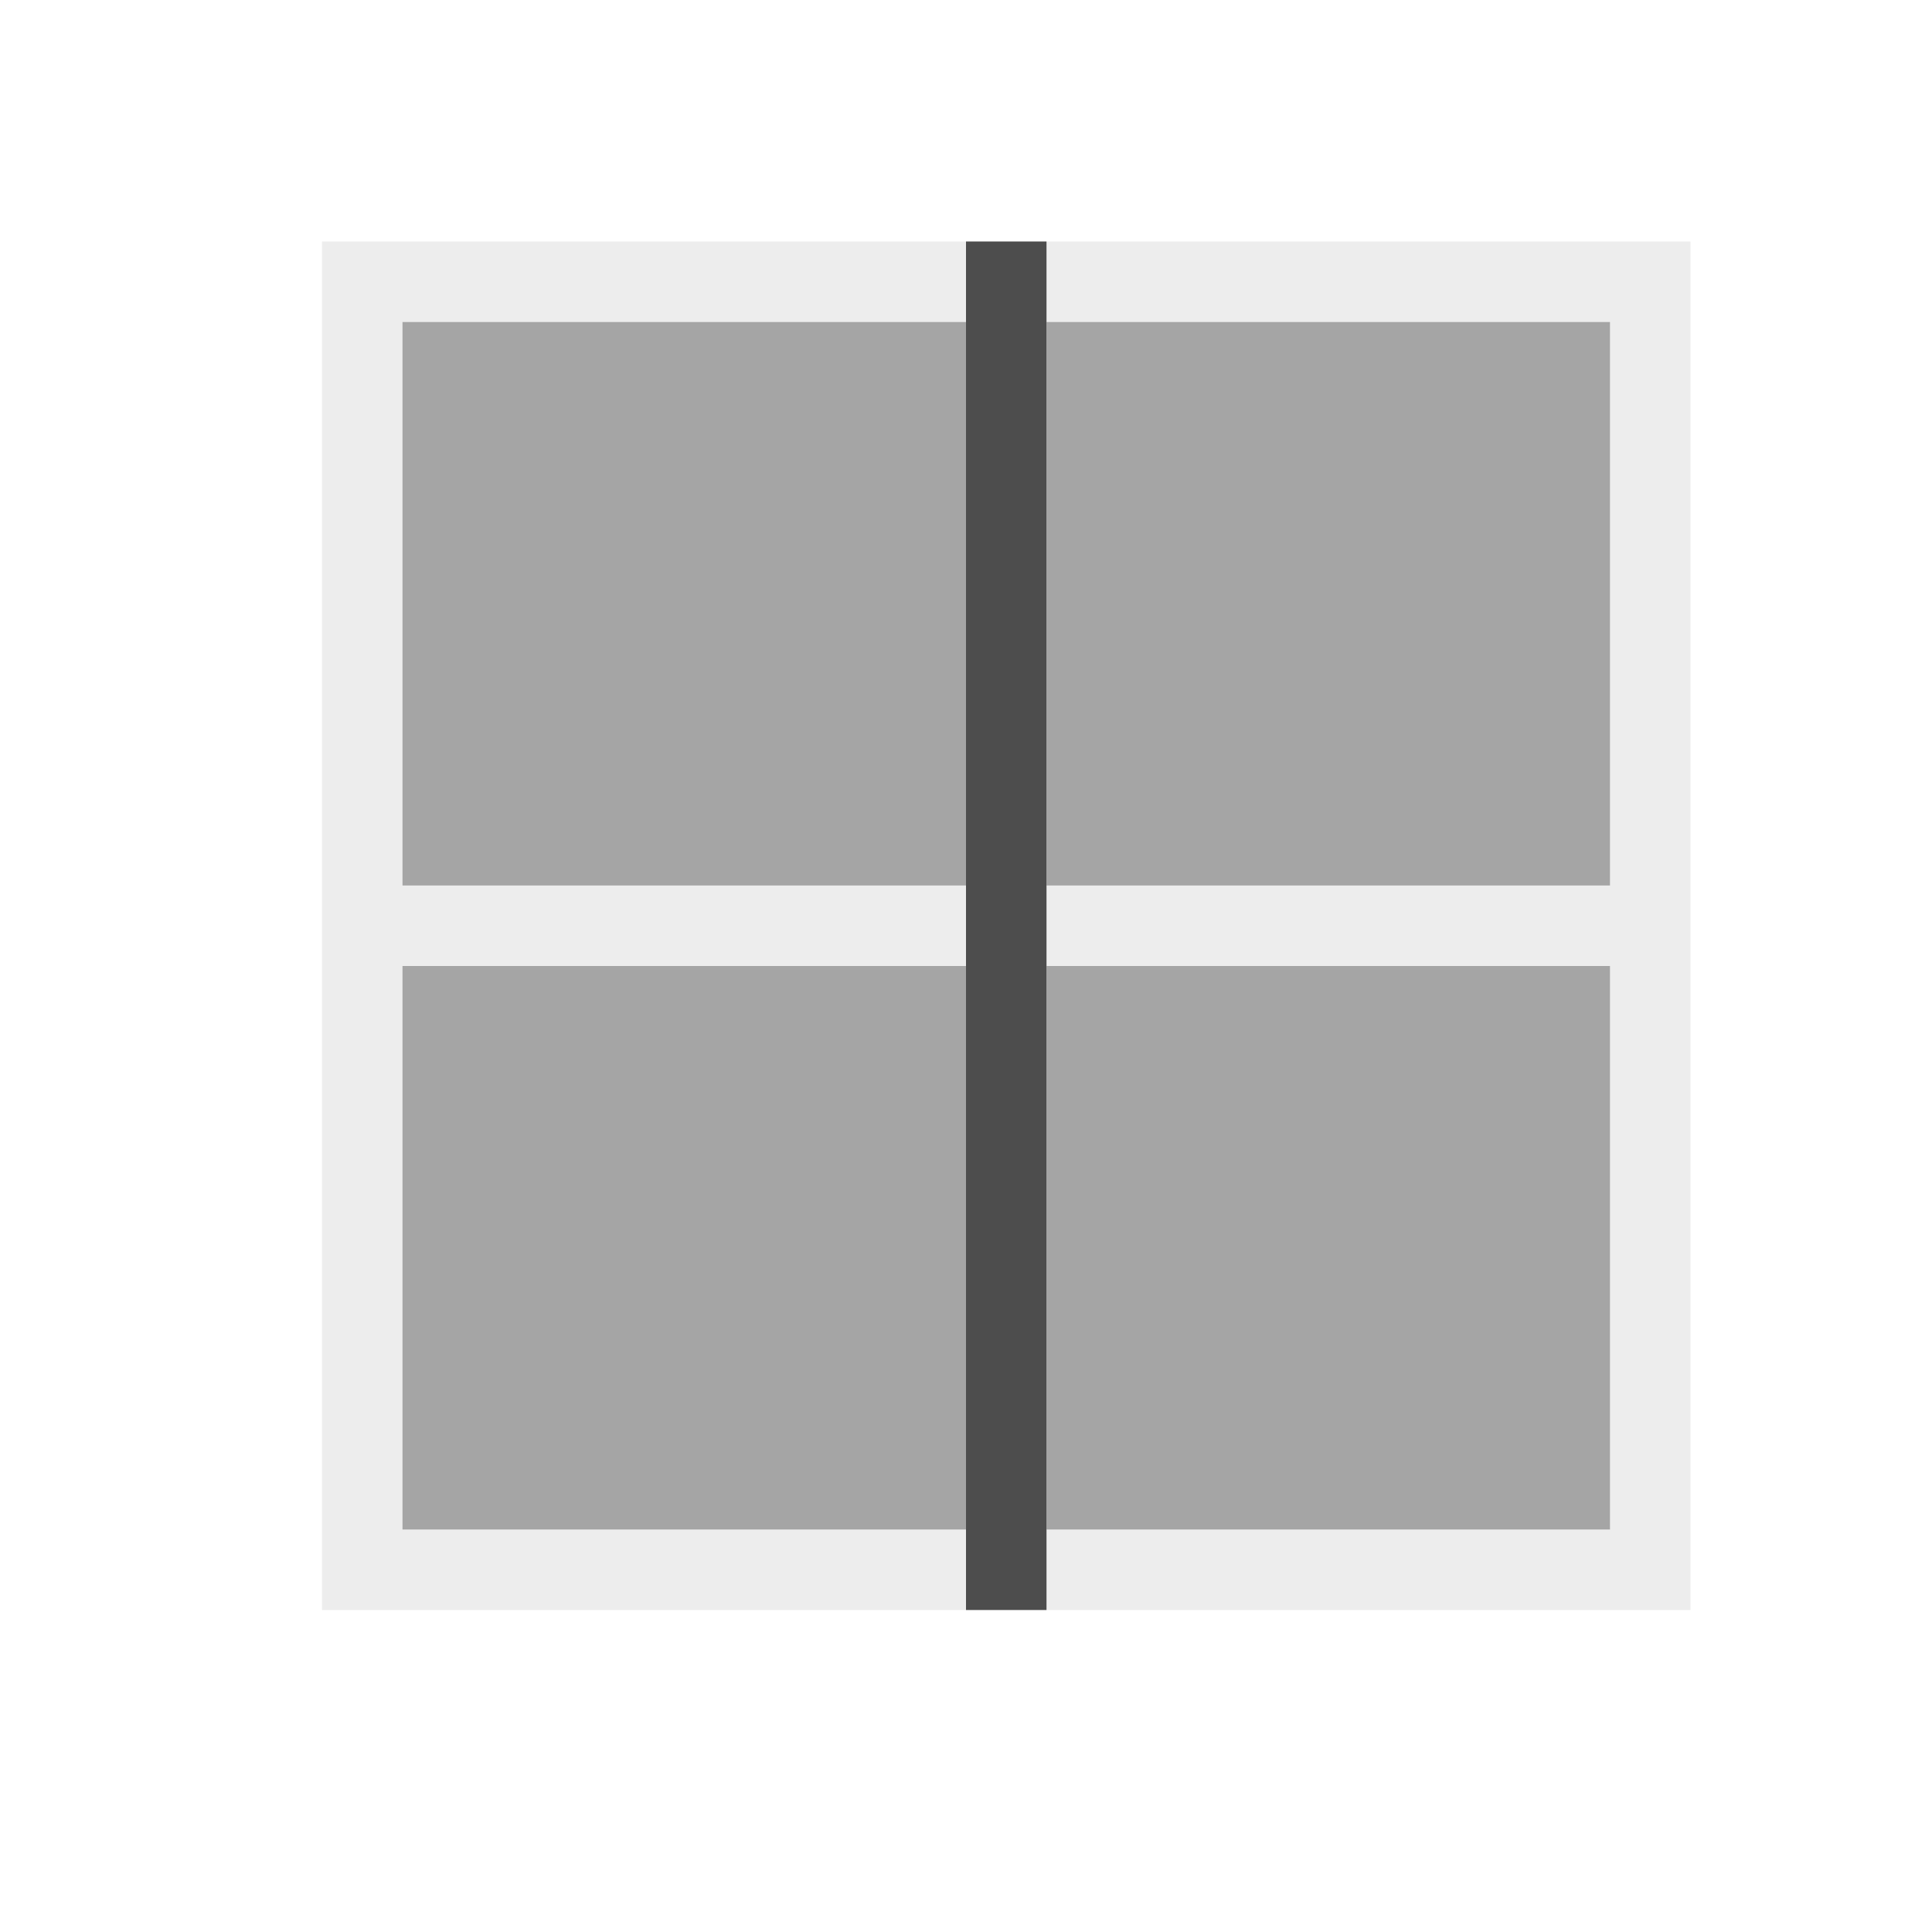 <svg viewBox="0 0 24 24" xmlns="http://www.w3.org/2000/svg"><g fill="#4d4d4d"><path d="m4 3v1 7 1 7 1h1 15 1v-1-7-1-7-1h-1-15zm1 1h15v7h-15zm0 8h15v7h-15z" fill-opacity=".1"/><path d="m5 4v7h7v-7zm8 0v7h7v-7zm-8 8v7h7v-7zm8 0v7h7v-7z" fill-opacity=".5"/><path d="m12 3v17h1v-17z"/></g></svg>